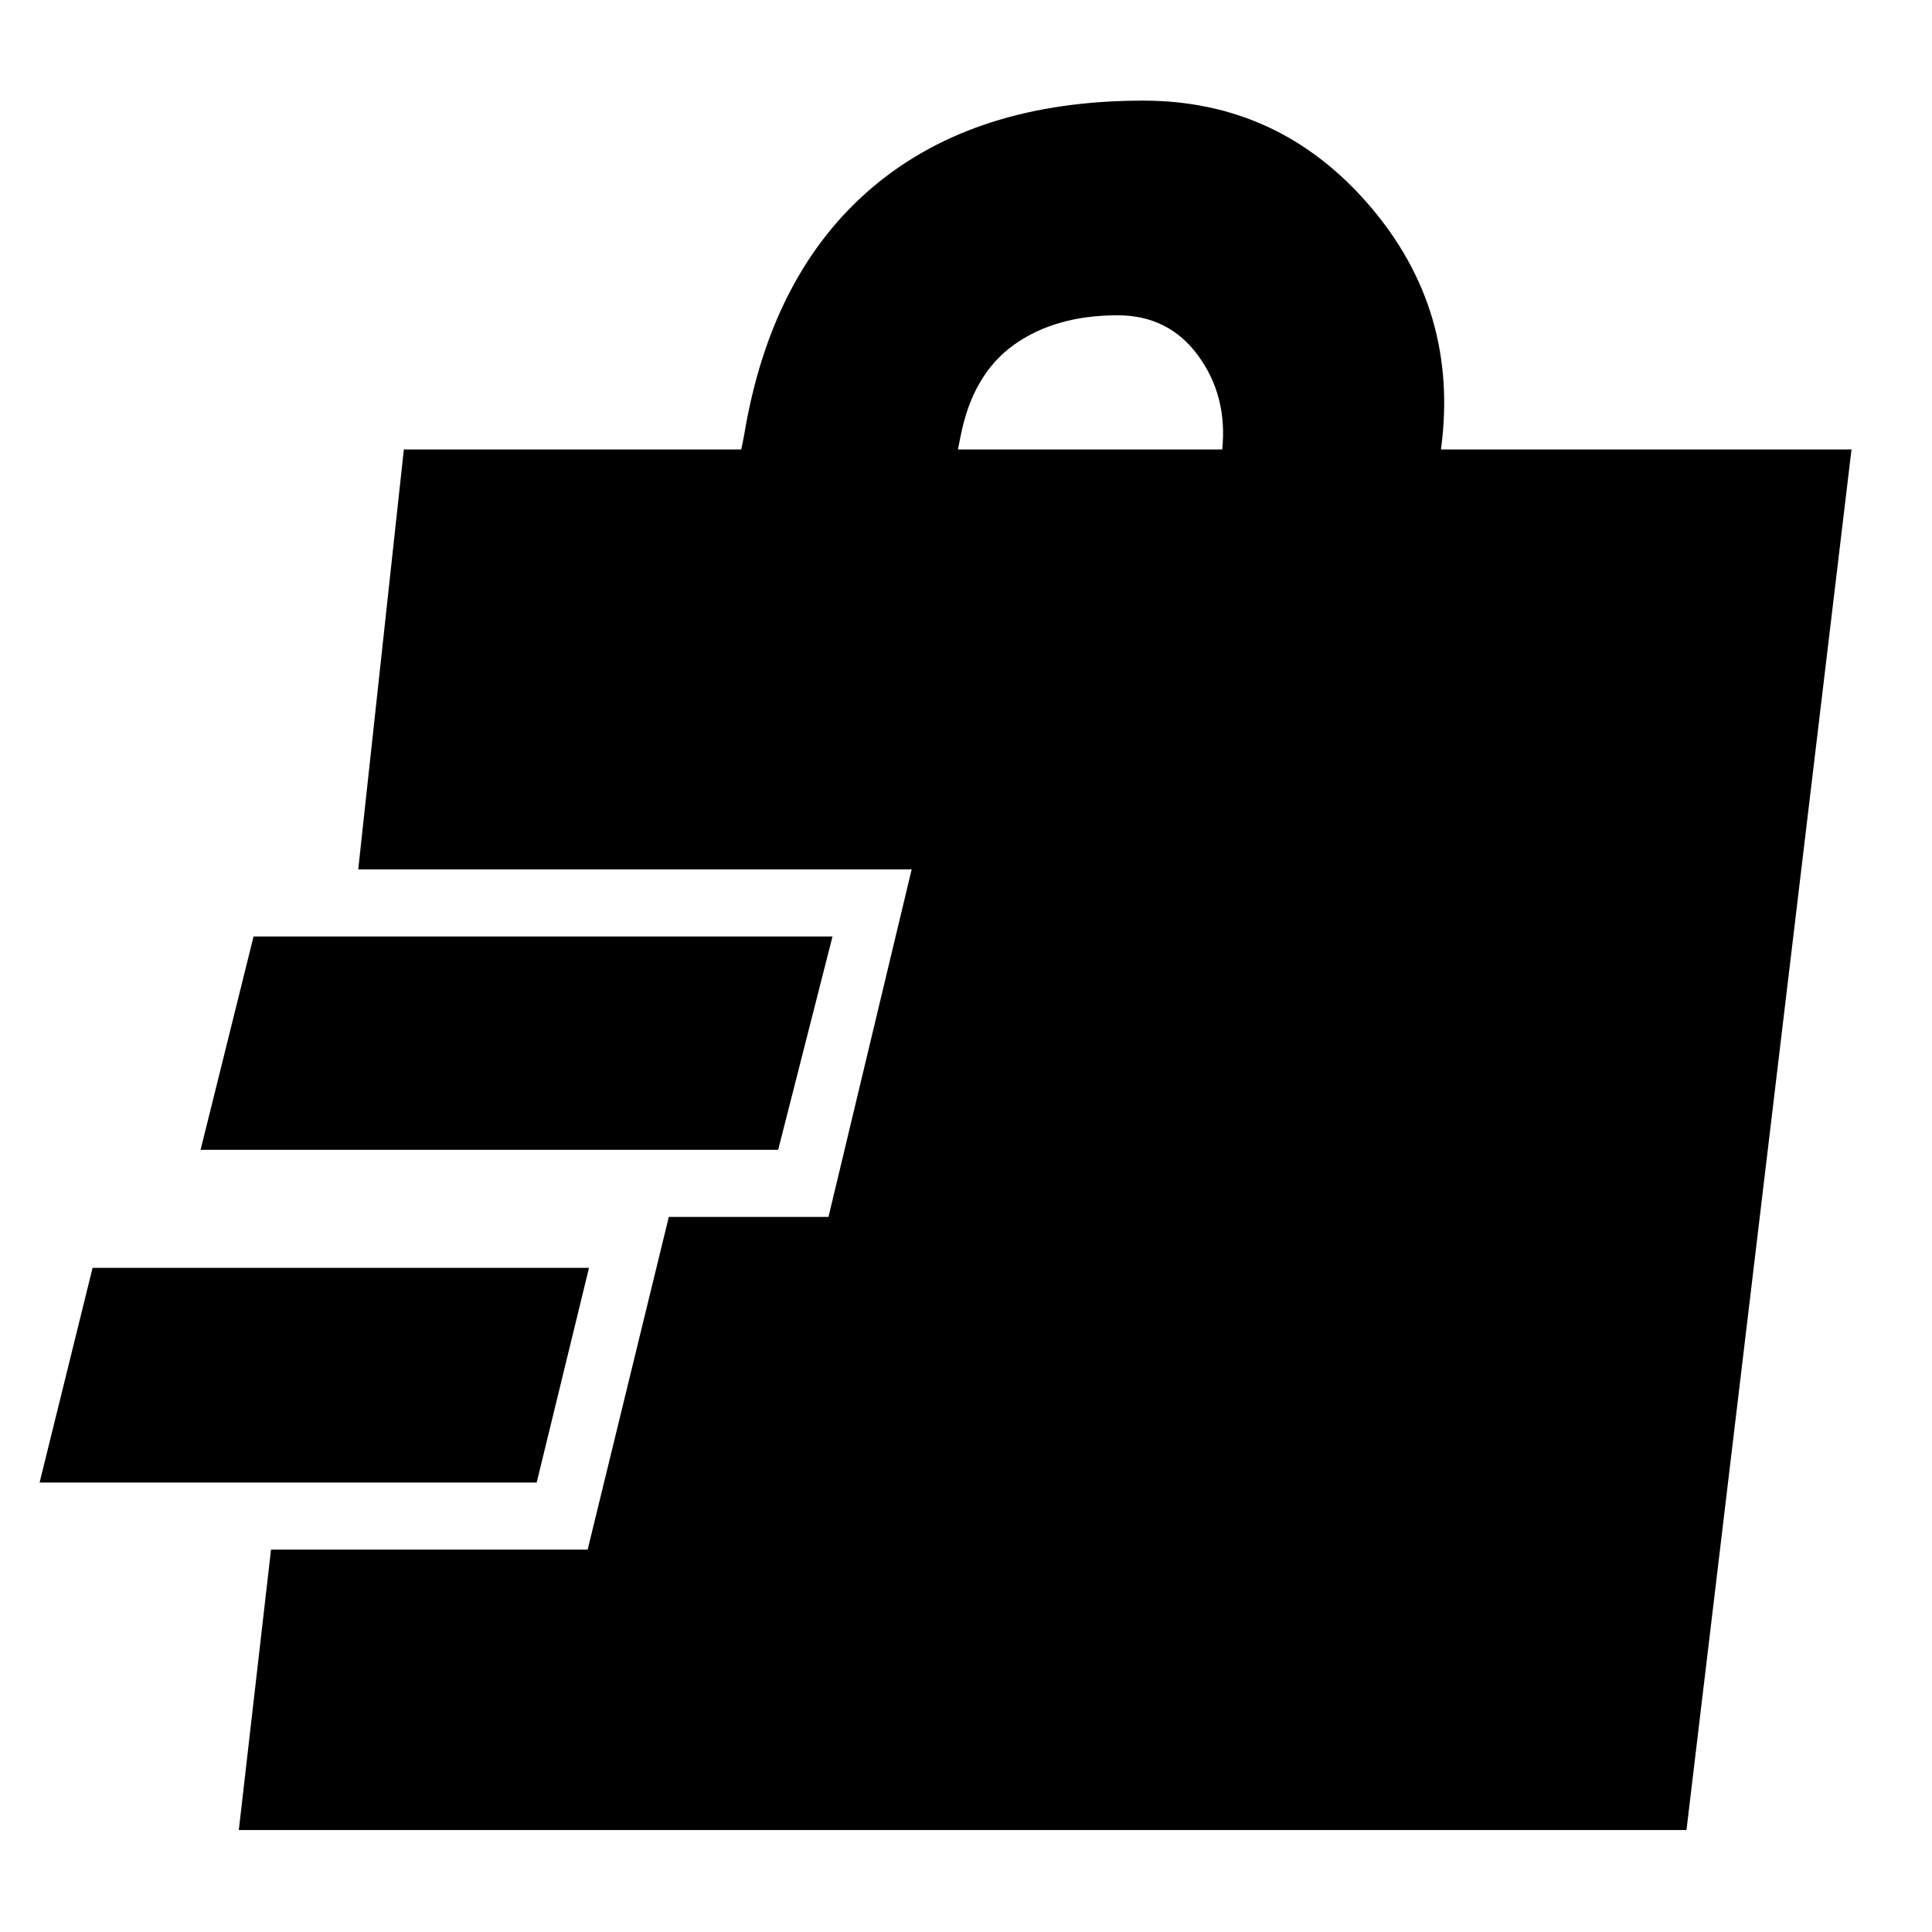 <svg xmlns="http://www.w3.org/2000/svg" height="40" viewBox="0 -960 960 960" width="40"><path d="m118.67-50.67 16-139.33H292l40.33-165.33h79.34L453-528H178l22.67-208.67h167.66l1.34-6.66q13.33-81 64.16-123.84Q484.67-910 568-910q67.67 0 112.5 52.17 44.83 52.16 35.5 121.16h204l-82 686H118.67Zm-99-172.66L46-330h246.67l-26 106.67h-247Zm80-165.34 26.33-106h287.67l-27 106h-287Zm376.33-348h131.33q2.67-26.66-12-46.66-14.66-20-40-20-31 0-51.5 14.66-20.5 14.67-26.5 45.34l-1.33 6.66Z"/></svg>